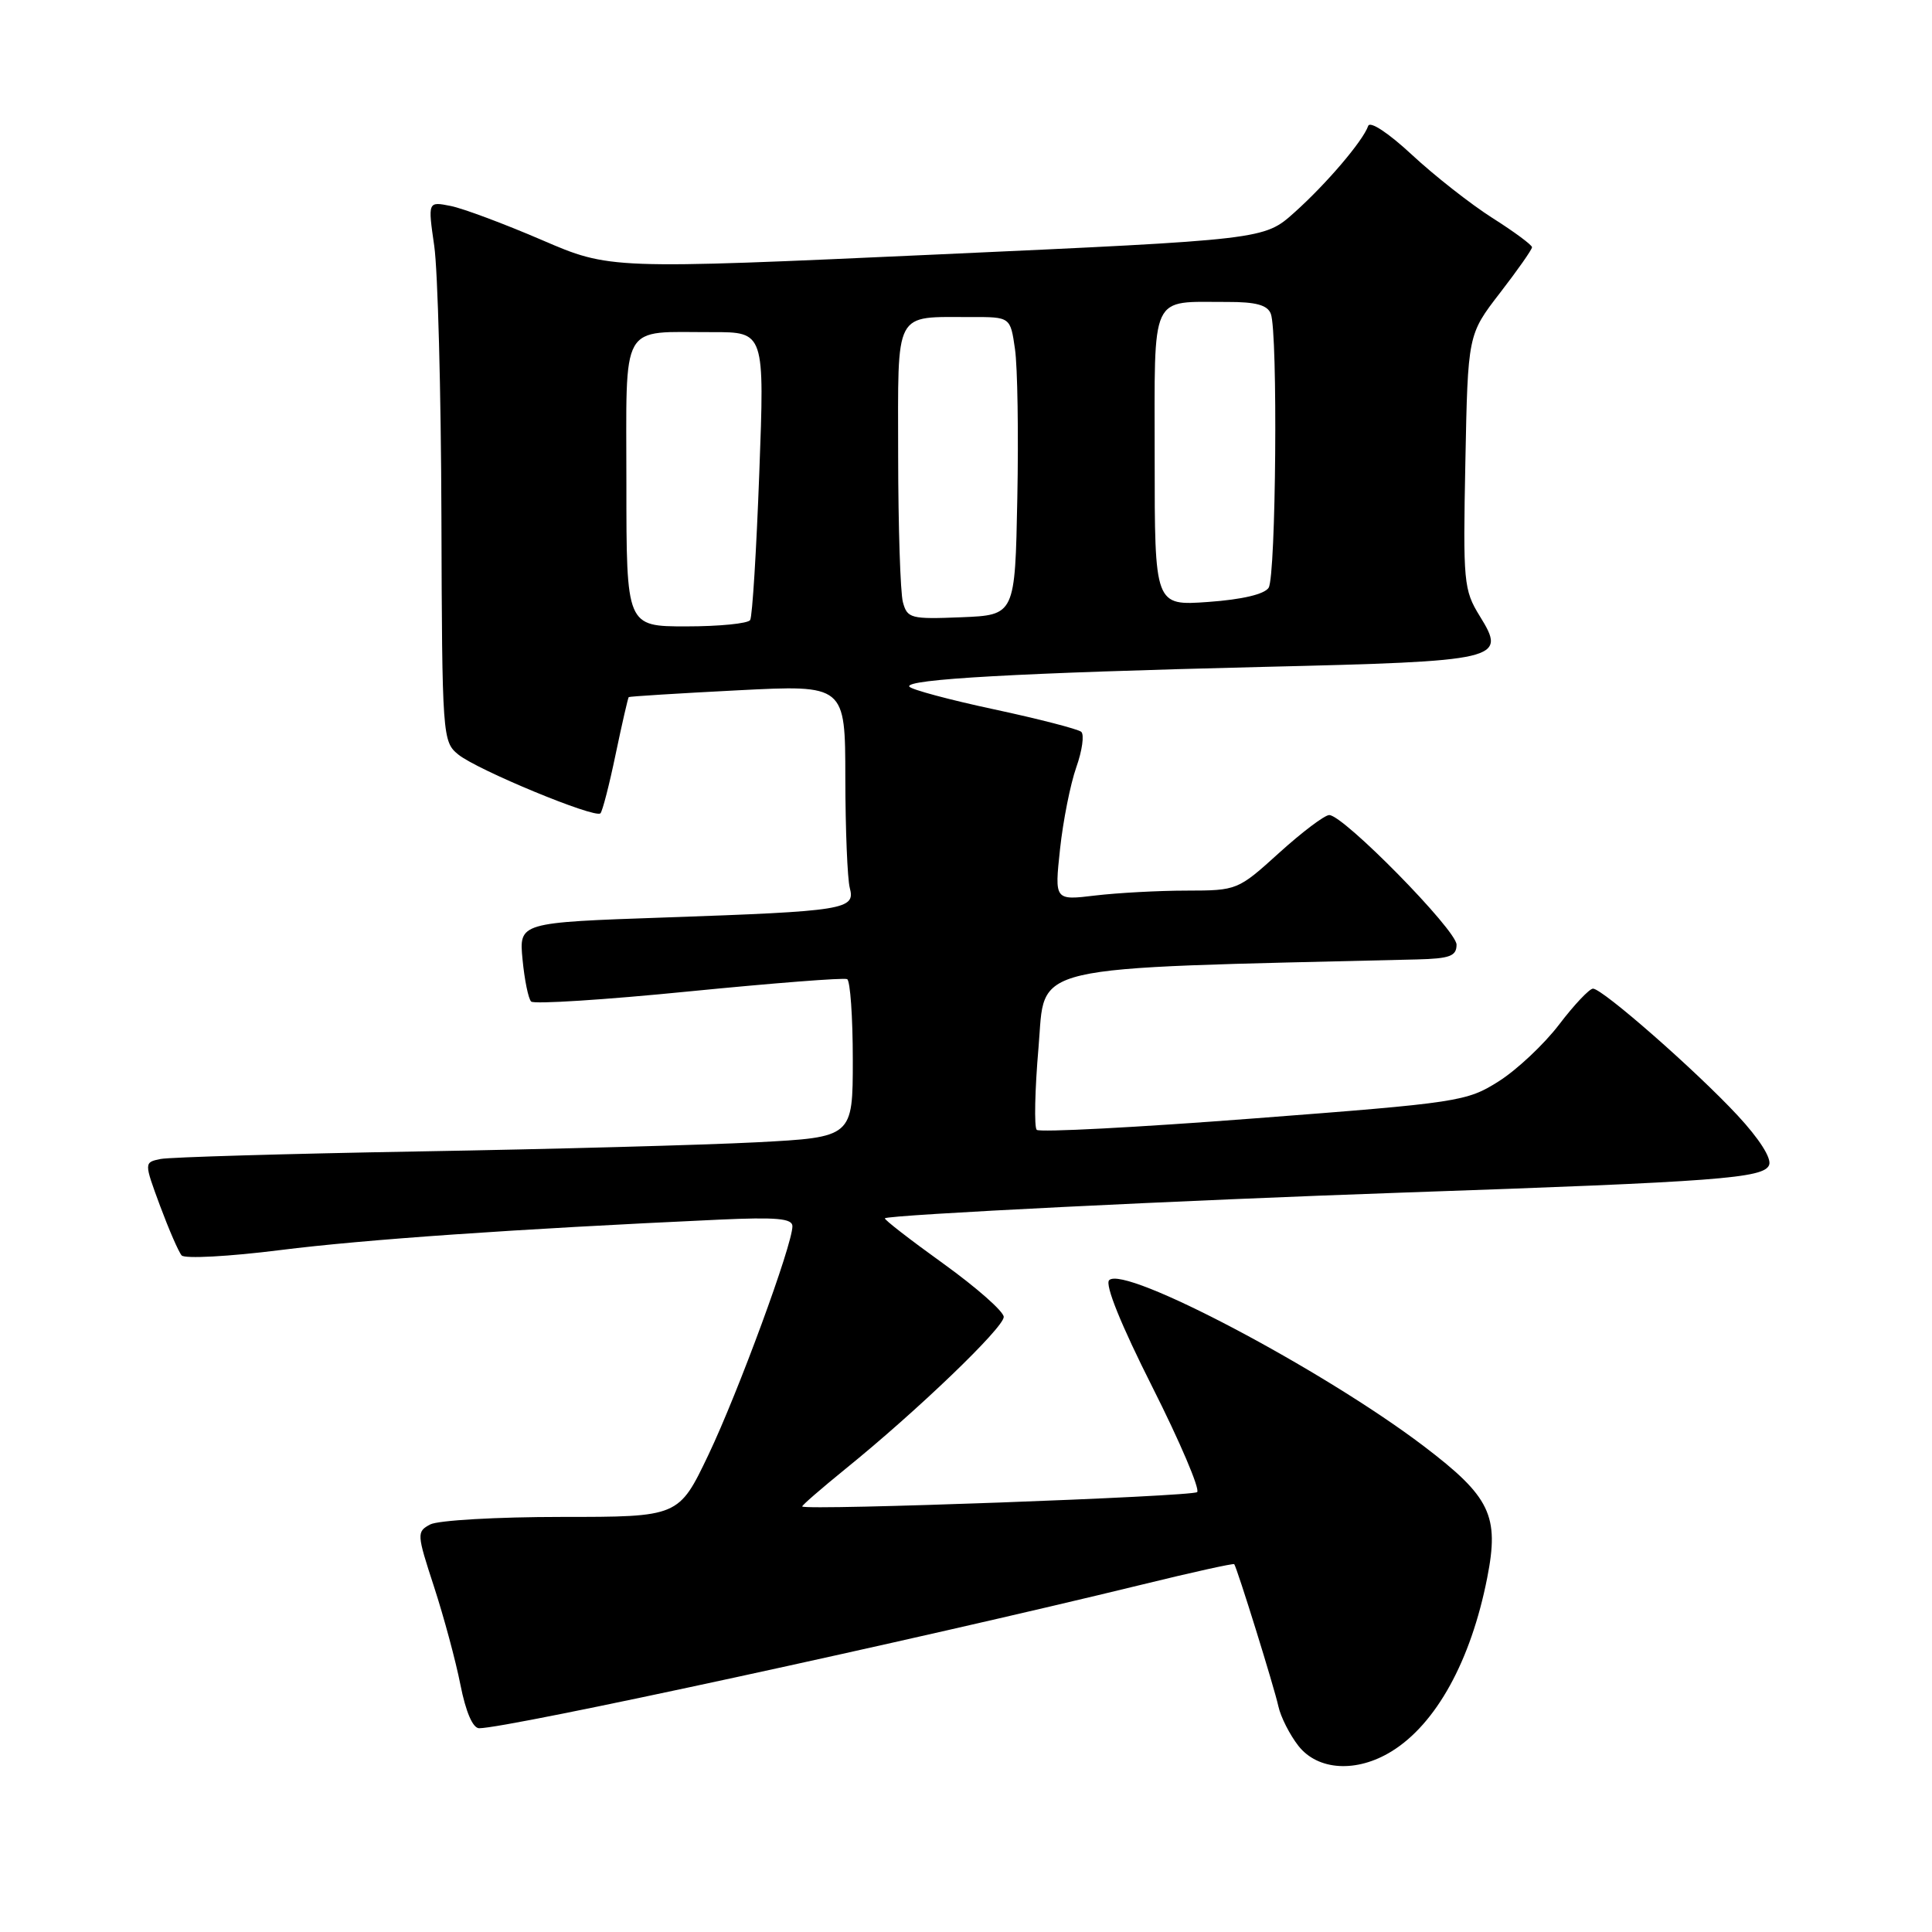 <?xml version="1.0" encoding="UTF-8" standalone="no"?>
<!DOCTYPE svg PUBLIC "-//W3C//DTD SVG 1.1//EN" "http://www.w3.org/Graphics/SVG/1.1/DTD/svg11.dtd" >
<svg xmlns="http://www.w3.org/2000/svg" xmlns:xlink="http://www.w3.org/1999/xlink" version="1.1" viewBox="0 0 256 256">
 <g >
 <path fill="currentColor"
d=" M 184.40 232.06 C 190.30 228.42 194.90 220.06 197.06 209.08 C 198.69 200.82 197.49 198.34 188.64 191.61 C 175.25 181.45 149.00 167.60 146.97 169.63 C 146.38 170.22 148.54 175.55 152.69 183.78 C 156.35 191.04 159.02 197.31 158.63 197.71 C 158.03 198.30 106.91 200.17 106.30 199.62 C 106.19 199.52 108.79 197.27 112.06 194.61 C 121.49 186.98 133.00 175.93 133.00 174.50 C 133.00 173.78 129.40 170.61 125.00 167.44 C 120.59 164.27 117.11 161.57 117.25 161.43 C 117.74 160.97 156.83 159.03 186.00 158.02 C 227.69 156.58 233.74 156.13 234.42 154.36 C 234.76 153.47 233.10 150.88 230.24 147.80 C 224.69 141.83 212.33 131.00 211.08 131.00 C 210.61 131.00 208.58 133.14 206.59 135.76 C 204.59 138.38 200.99 141.76 198.59 143.28 C 194.35 145.96 193.32 146.12 166.12 148.20 C 150.67 149.39 137.73 150.06 137.37 149.71 C 137.02 149.35 137.12 144.43 137.61 138.78 C 138.58 127.59 135.12 128.40 187.75 127.13 C 192.12 127.02 193.00 126.69 193.00 125.17 C 193.00 123.25 178.02 108.00 176.13 108.00 C 175.52 108.00 172.54 110.25 169.50 113.00 C 164.03 117.96 163.92 118.00 157.24 118.01 C 153.53 118.01 148.08 118.31 145.12 118.66 C 139.73 119.31 139.73 119.31 140.46 112.51 C 140.86 108.77 141.83 103.90 142.61 101.68 C 143.40 99.46 143.69 97.34 143.27 96.97 C 142.85 96.61 137.64 95.26 131.71 93.99 C 125.77 92.72 120.72 91.36 120.49 90.98 C 119.88 90.00 134.99 89.16 167.26 88.37 C 198.95 87.61 199.67 87.44 196.08 81.64 C 193.94 78.17 193.85 77.18 194.17 61.16 C 194.50 44.33 194.50 44.33 198.75 38.82 C 201.09 35.79 203.00 33.07 203.00 32.76 C 203.00 32.46 200.64 30.71 197.75 28.88 C 194.86 27.04 190.07 23.28 187.10 20.52 C 183.97 17.61 181.53 16.00 181.29 16.69 C 180.59 18.69 175.74 24.38 171.50 28.17 C 167.50 31.75 167.50 31.75 124.16 33.72 C 80.81 35.69 80.81 35.69 71.77 31.79 C 66.79 29.65 61.37 27.62 59.71 27.29 C 56.69 26.69 56.69 26.69 57.54 32.59 C 58.01 35.84 58.44 51.94 58.49 68.37 C 58.58 97.68 58.63 98.28 60.74 99.99 C 63.26 102.03 78.85 108.48 79.56 107.77 C 79.83 107.50 80.74 103.97 81.58 99.92 C 82.43 95.86 83.21 92.47 83.31 92.37 C 83.41 92.28 89.91 91.87 97.75 91.47 C 112.00 90.74 112.00 90.74 112.01 103.12 C 112.02 109.93 112.29 116.47 112.60 117.65 C 113.37 120.52 111.99 120.74 88.13 121.57 C 68.77 122.24 68.77 122.24 69.24 127.14 C 69.50 129.84 70.01 132.35 70.38 132.71 C 70.75 133.08 80.15 132.48 91.27 131.37 C 102.40 130.27 111.84 129.53 112.25 129.74 C 112.66 129.95 113.00 134.75 113.00 140.40 C 113.00 150.69 113.00 150.69 100.25 151.36 C 93.24 151.72 73.10 152.27 55.50 152.57 C 37.90 152.88 22.50 153.33 21.29 153.57 C 19.08 154.02 19.08 154.02 21.20 159.76 C 22.38 162.92 23.66 165.88 24.07 166.35 C 24.47 166.81 30.35 166.50 37.15 165.64 C 48.29 164.24 68.10 162.86 95.25 161.61 C 102.90 161.26 105.00 161.45 105.00 162.48 C 105.00 164.95 97.83 184.45 93.88 192.75 C 89.94 201.00 89.94 201.00 74.41 201.00 C 65.86 201.00 58.03 201.45 57.00 202.00 C 55.20 202.96 55.22 203.24 57.51 210.25 C 58.81 214.24 60.39 220.09 61.01 223.25 C 61.72 226.84 62.65 229.00 63.49 229.00 C 67.31 229.00 121.18 217.32 151.43 209.94 C 157.99 208.33 163.44 207.13 163.54 207.26 C 163.92 207.75 168.85 223.60 169.39 226.09 C 169.70 227.51 170.90 229.87 172.05 231.34 C 174.63 234.62 179.77 234.92 184.40 232.06 Z  M 83.00 64.12 C 83.00 42.31 82.02 44.04 94.40 44.01 C 101.31 44.00 101.31 44.00 100.61 62.66 C 100.23 72.92 99.69 81.70 99.40 82.16 C 99.12 82.62 95.31 83.00 90.94 83.00 C 83.00 83.00 83.00 83.00 83.00 64.12 Z  M 119.64 79.79 C 119.30 78.53 119.02 69.79 119.01 60.37 C 119.00 40.81 118.35 42.04 128.69 42.01 C 133.88 42.00 133.88 42.00 134.49 46.25 C 134.83 48.59 134.97 57.47 134.80 66.00 C 134.50 81.50 134.50 81.50 127.38 81.79 C 120.68 82.06 120.22 81.94 119.64 79.79 Z  M 153.00 60.75 C 153.00 38.47 152.27 40.04 162.64 40.01 C 166.42 40.00 167.95 40.42 168.39 41.58 C 169.34 44.05 169.08 76.33 168.10 77.88 C 167.55 78.74 164.59 79.44 160.11 79.76 C 153.00 80.27 153.00 80.27 153.00 60.75 Z "/>
</g>
</svg>